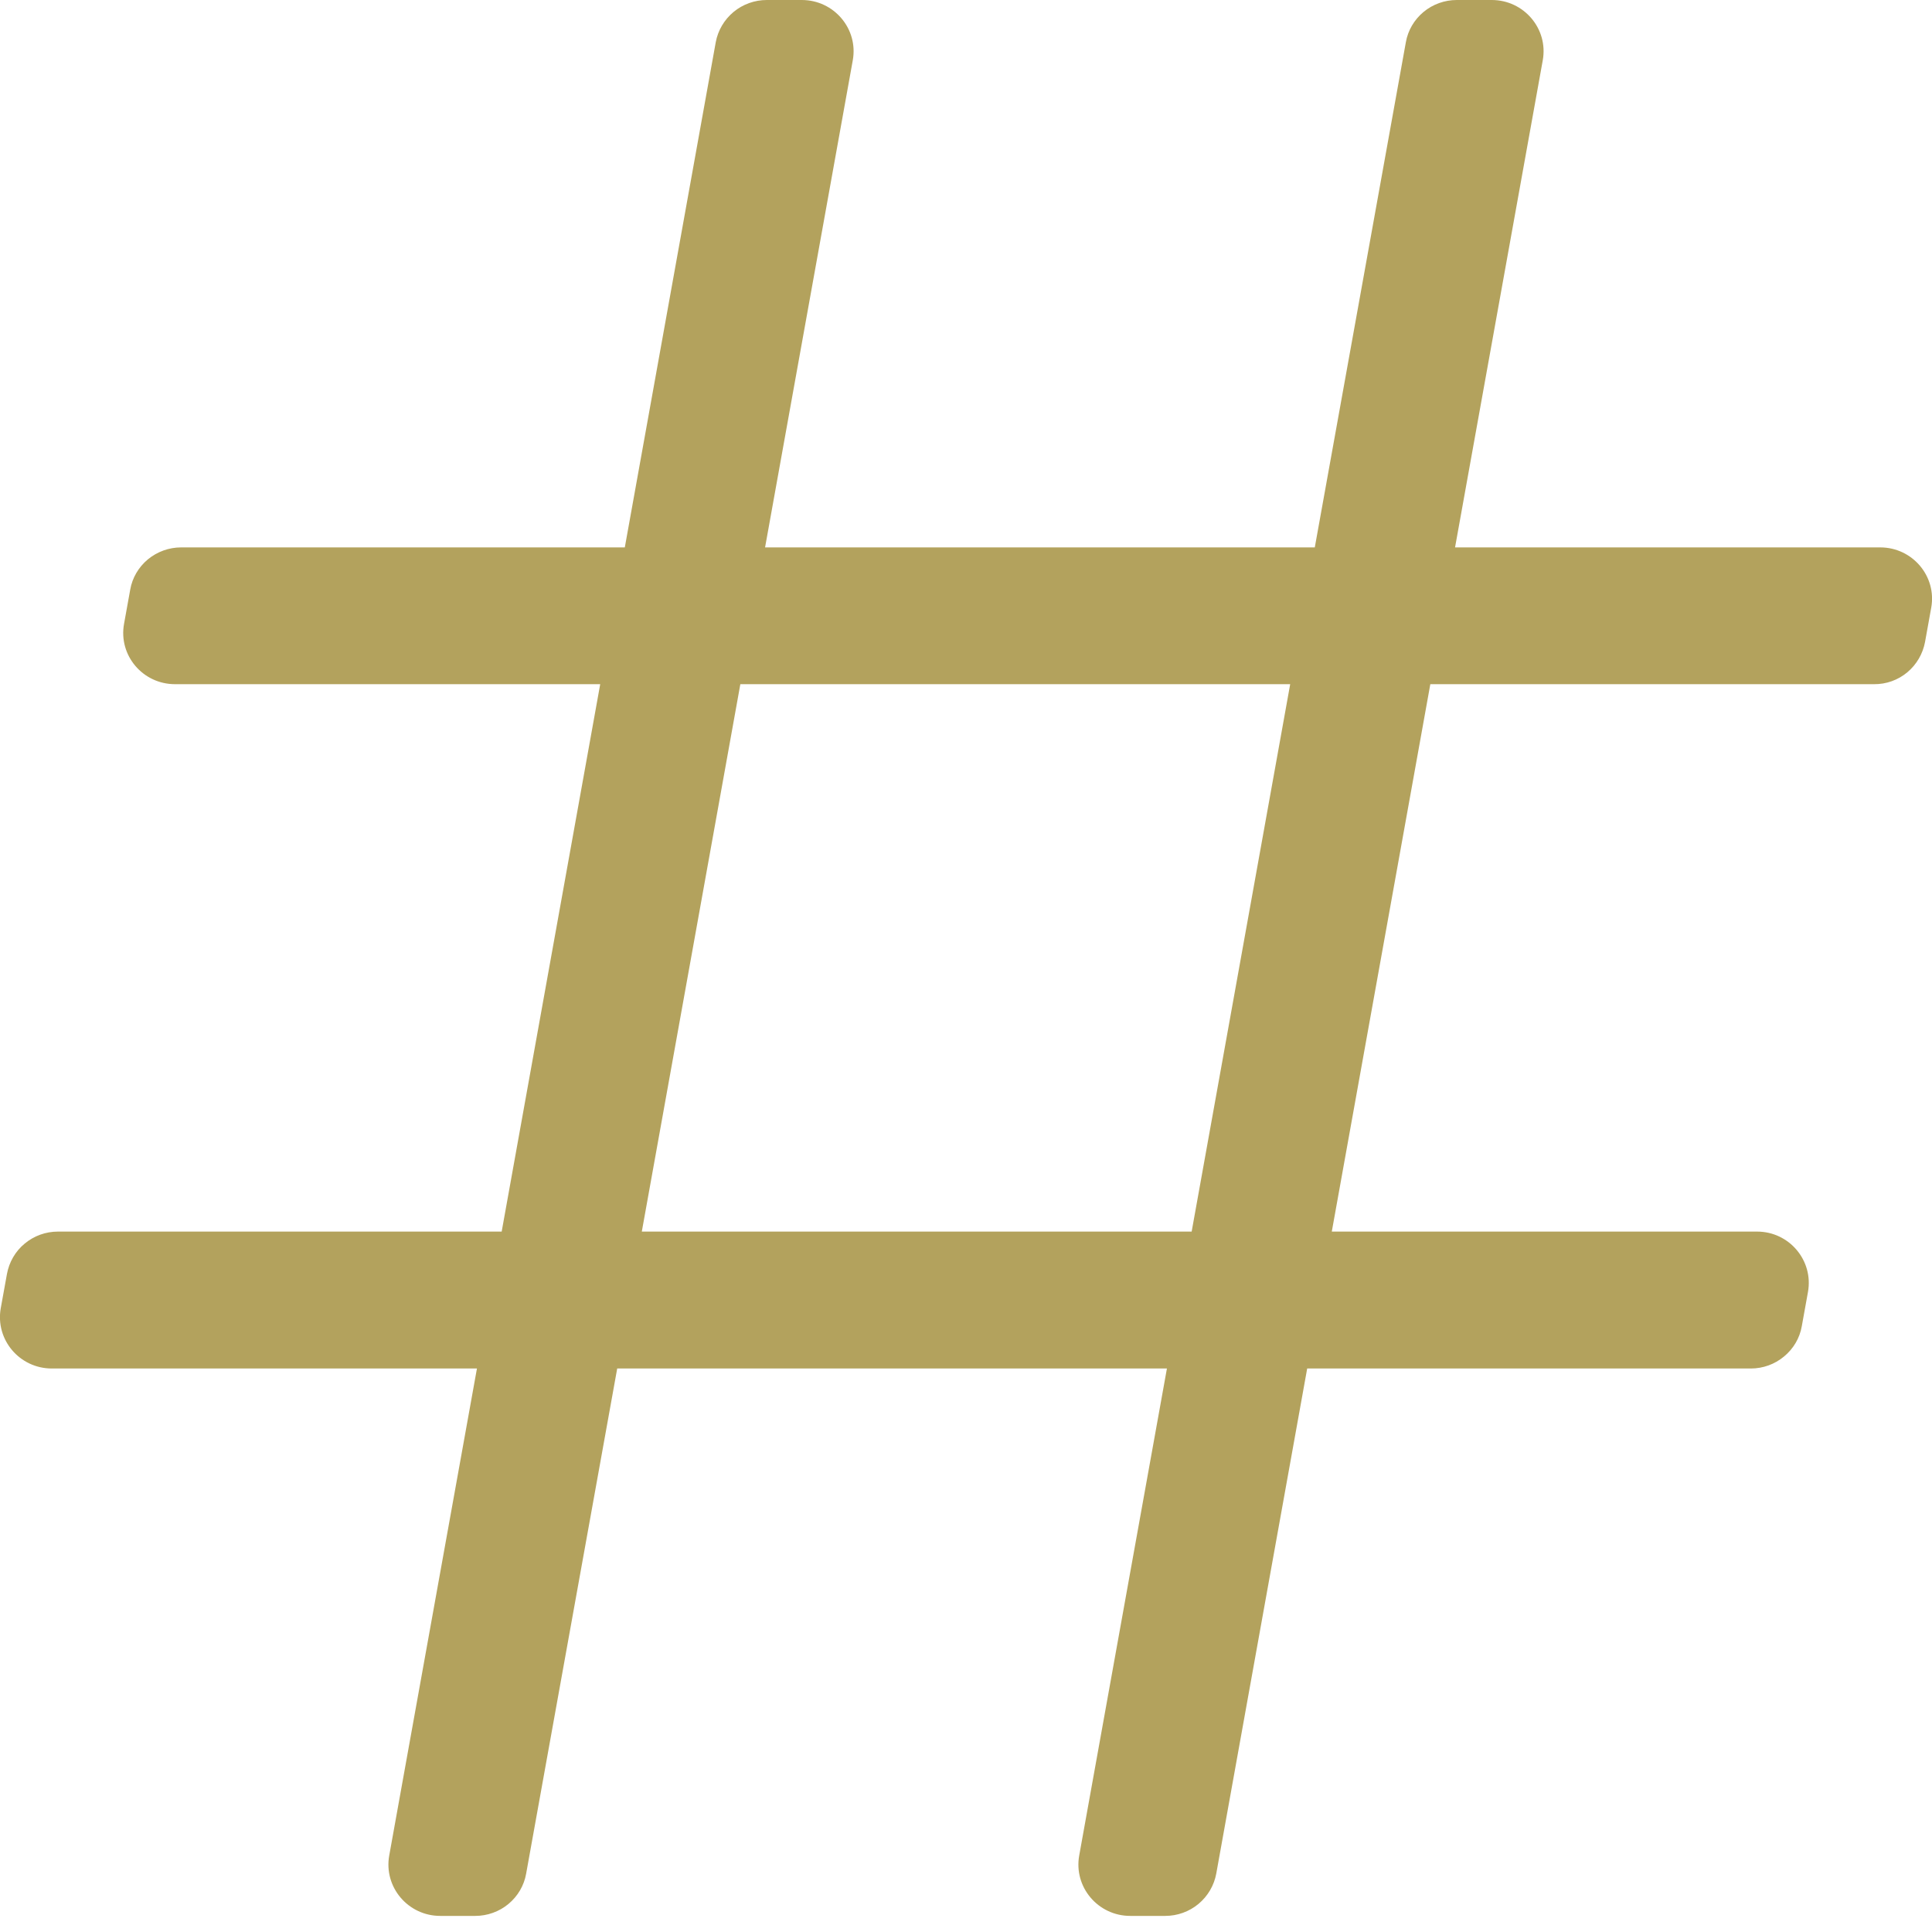 <svg width="15" height="15" viewBox="0 0 15 15" fill="none" xmlns="http://www.w3.org/2000/svg">
<path d="M14.946 4.984L14.994 4.718C15.038 4.474 14.848 4.25 14.598 4.25H11.297L11.978 0.468C12.022 0.224 11.832 0 11.582 0H11.31C11.216 1.69889e-06 11.124 0.033 11.052 0.093C10.98 0.153 10.931 0.236 10.915 0.328L10.208 4.25H5.94L6.621 0.468C6.665 0.224 6.475 0 6.225 0H5.953C5.859 1.69889e-06 5.767 0.033 5.695 0.093C5.623 0.153 5.574 0.236 5.557 0.328L4.851 4.25H1.406C1.312 4.25 1.221 4.283 1.148 4.343C1.076 4.403 1.027 4.486 1.011 4.578L0.963 4.844C0.919 5.088 1.108 5.312 1.359 5.312H4.66L3.895 9.562H0.45C0.355 9.562 0.264 9.595 0.192 9.655C0.119 9.715 0.071 9.799 0.054 9.891L0.006 10.156C-0.038 10.401 0.152 10.625 0.402 10.625H3.703L3.022 14.406C2.978 14.651 3.168 14.875 3.418 14.875H3.69C3.784 14.875 3.876 14.842 3.948 14.782C4.02 14.722 4.069 14.639 4.085 14.547L4.792 10.625H9.06L8.379 14.406C8.335 14.651 8.525 14.875 8.775 14.875H9.047C9.141 14.875 9.233 14.842 9.305 14.782C9.377 14.722 9.426 14.639 9.443 14.547L10.149 10.625H13.594C13.688 10.625 13.779 10.592 13.851 10.532C13.924 10.472 13.973 10.389 13.989 10.297L14.037 10.031C14.081 9.787 13.892 9.562 13.642 9.562H10.34L11.105 5.312H14.55C14.645 5.313 14.736 5.28 14.808 5.22C14.88 5.16 14.929 5.076 14.946 4.984ZM9.252 9.562H4.983L5.748 5.312H10.017L9.252 9.562Z" fill="#B3A25D"/>
</svg>

